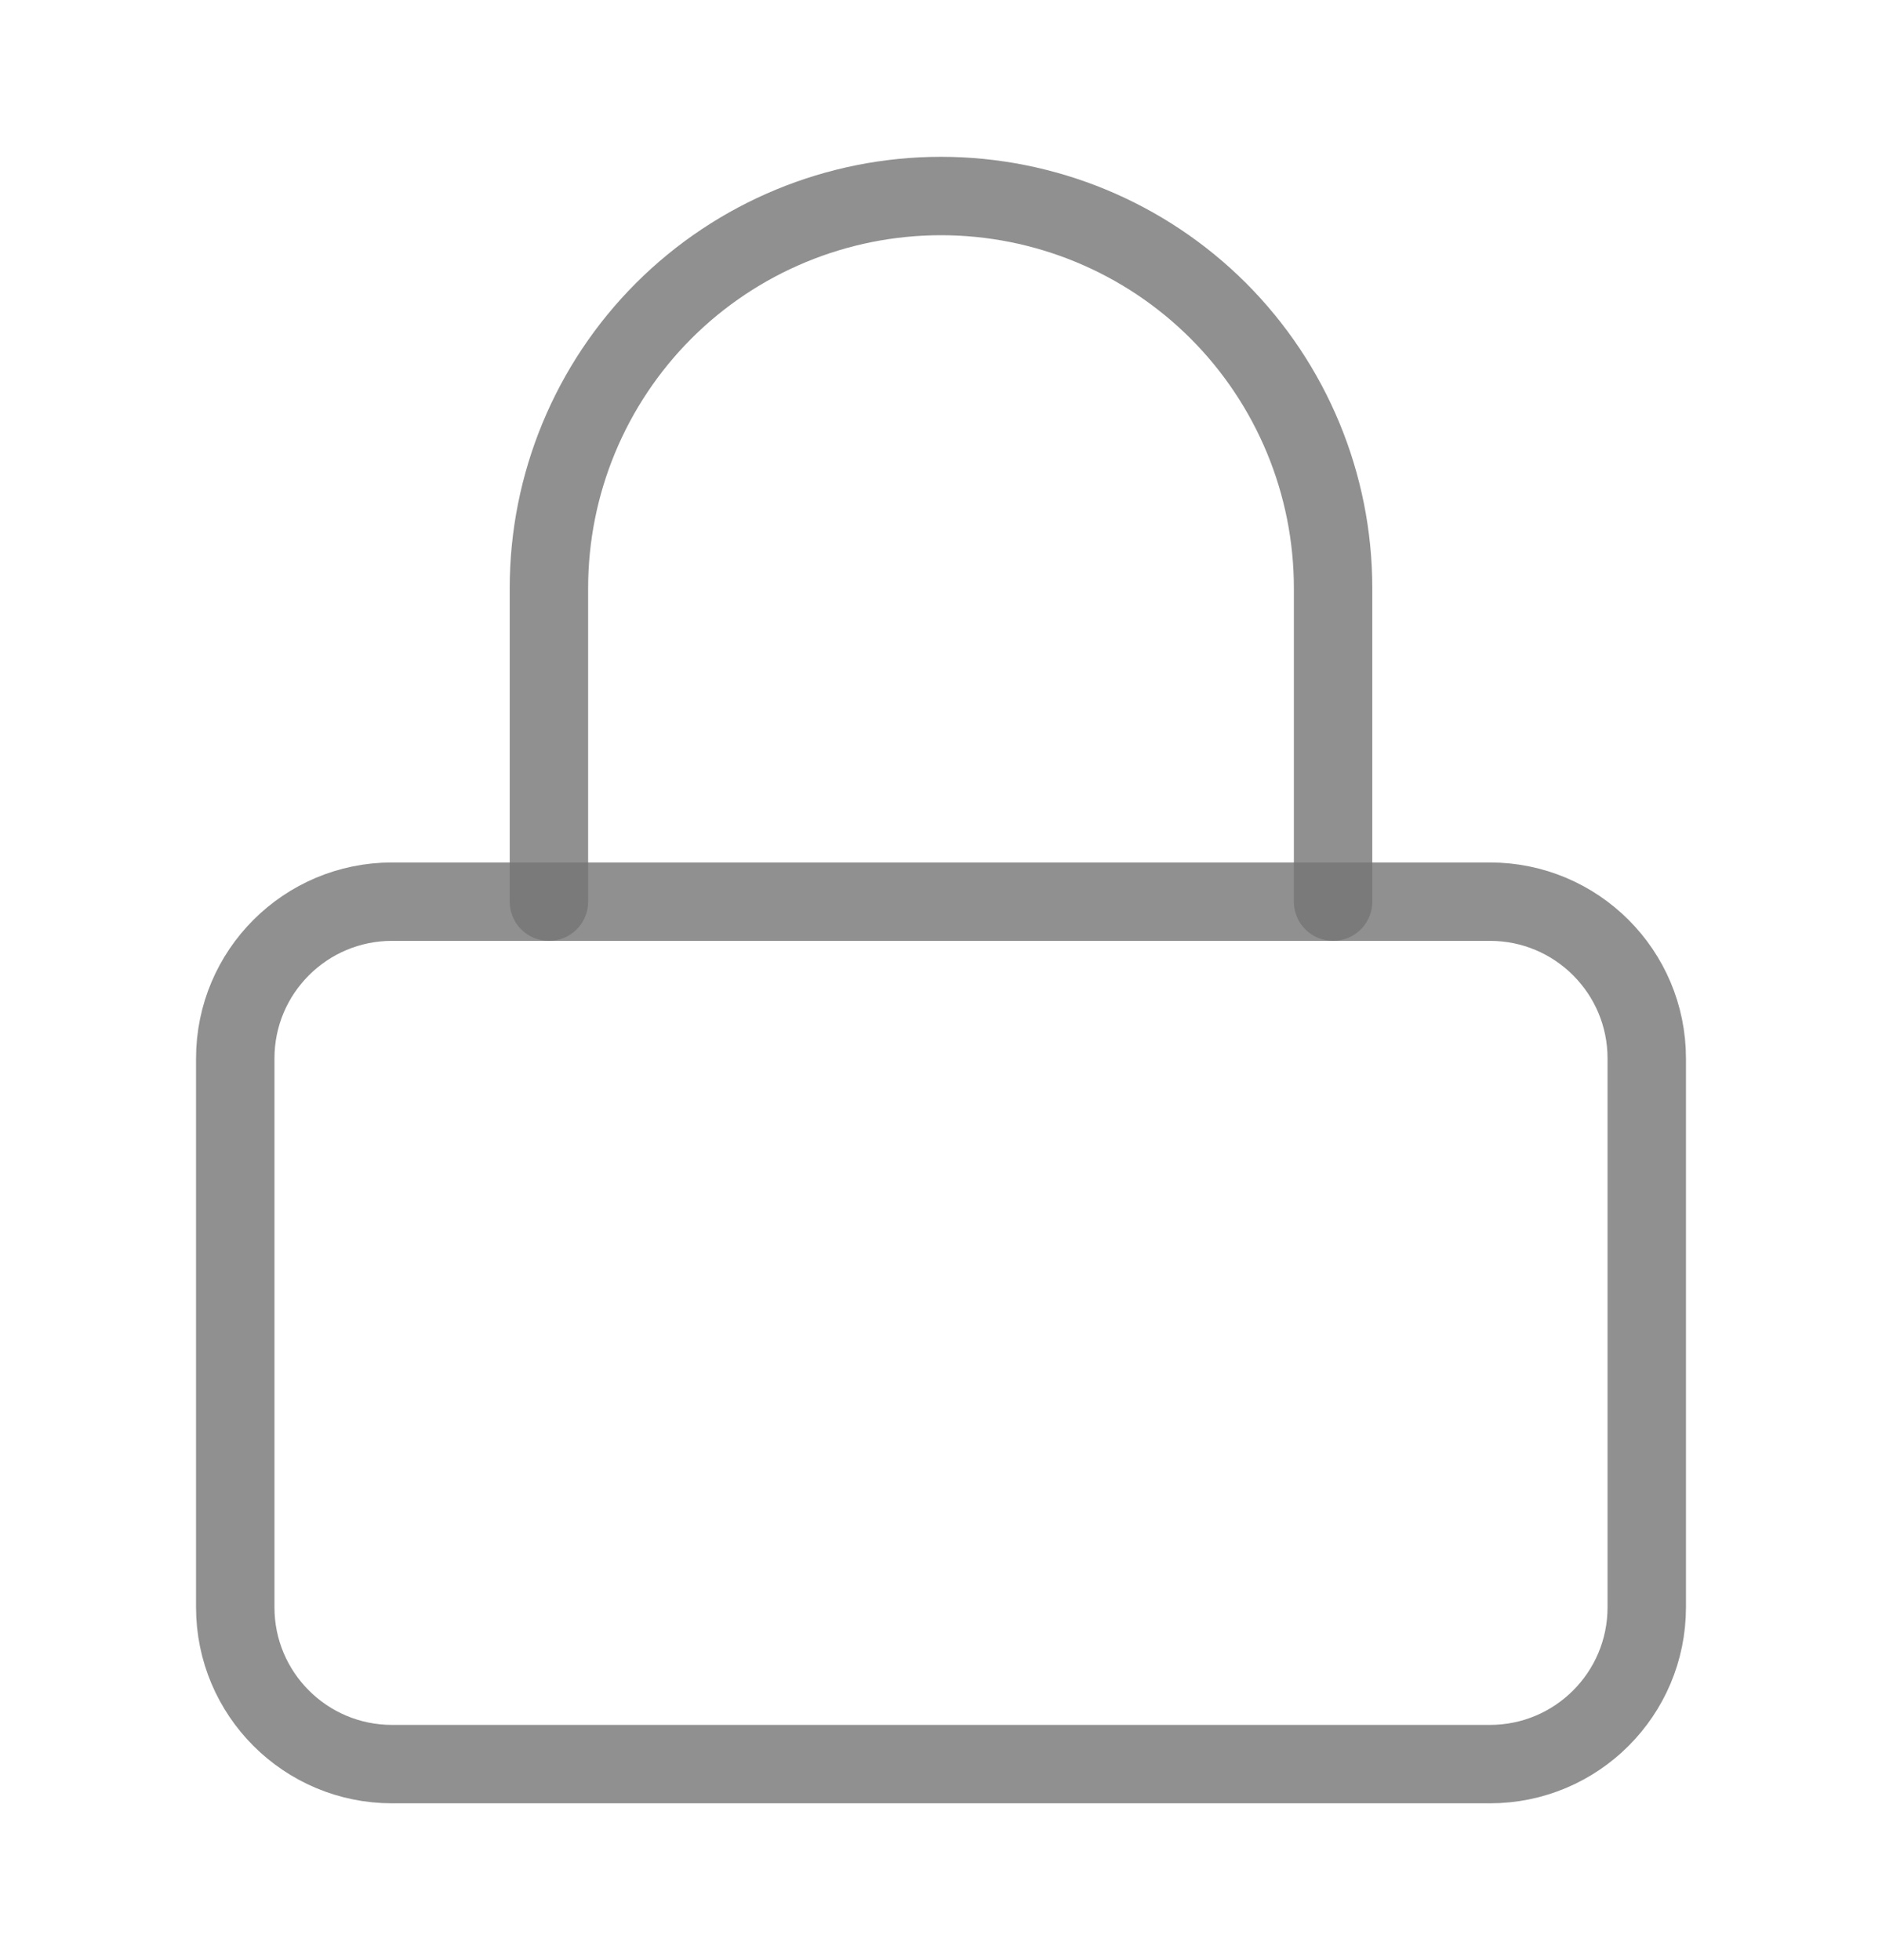 <svg width="24" height="25" viewBox="0 0 24 25" fill="none" xmlns="http://www.w3.org/2000/svg">
<g id="lock">
<path id="Vector" d="M19 11.5H5C3.895 11.5 3 12.395 3 13.5V20.5C3 21.605 3.895 22.5 5 22.5H19C20.105 22.5 21 21.605 21 20.5V13.5C21 12.395 20.105 11.5 19 11.5Z" stroke="#757575" stroke-opacity="0.8" stroke-linecap="round" stroke-linejoin="round"/>
<path id="Vector_2" d="M7 11.5V7.5C7 6.174 7.527 4.902 8.464 3.964C9.402 3.027 10.674 2.5 12 2.5C13.326 2.5 14.598 3.027 15.536 3.964C16.473 4.902 17 6.174 17 7.5V11.5" stroke="#757575" stroke-opacity="0.8" stroke-linecap="round" stroke-linejoin="round"/>
</g>
</svg>
